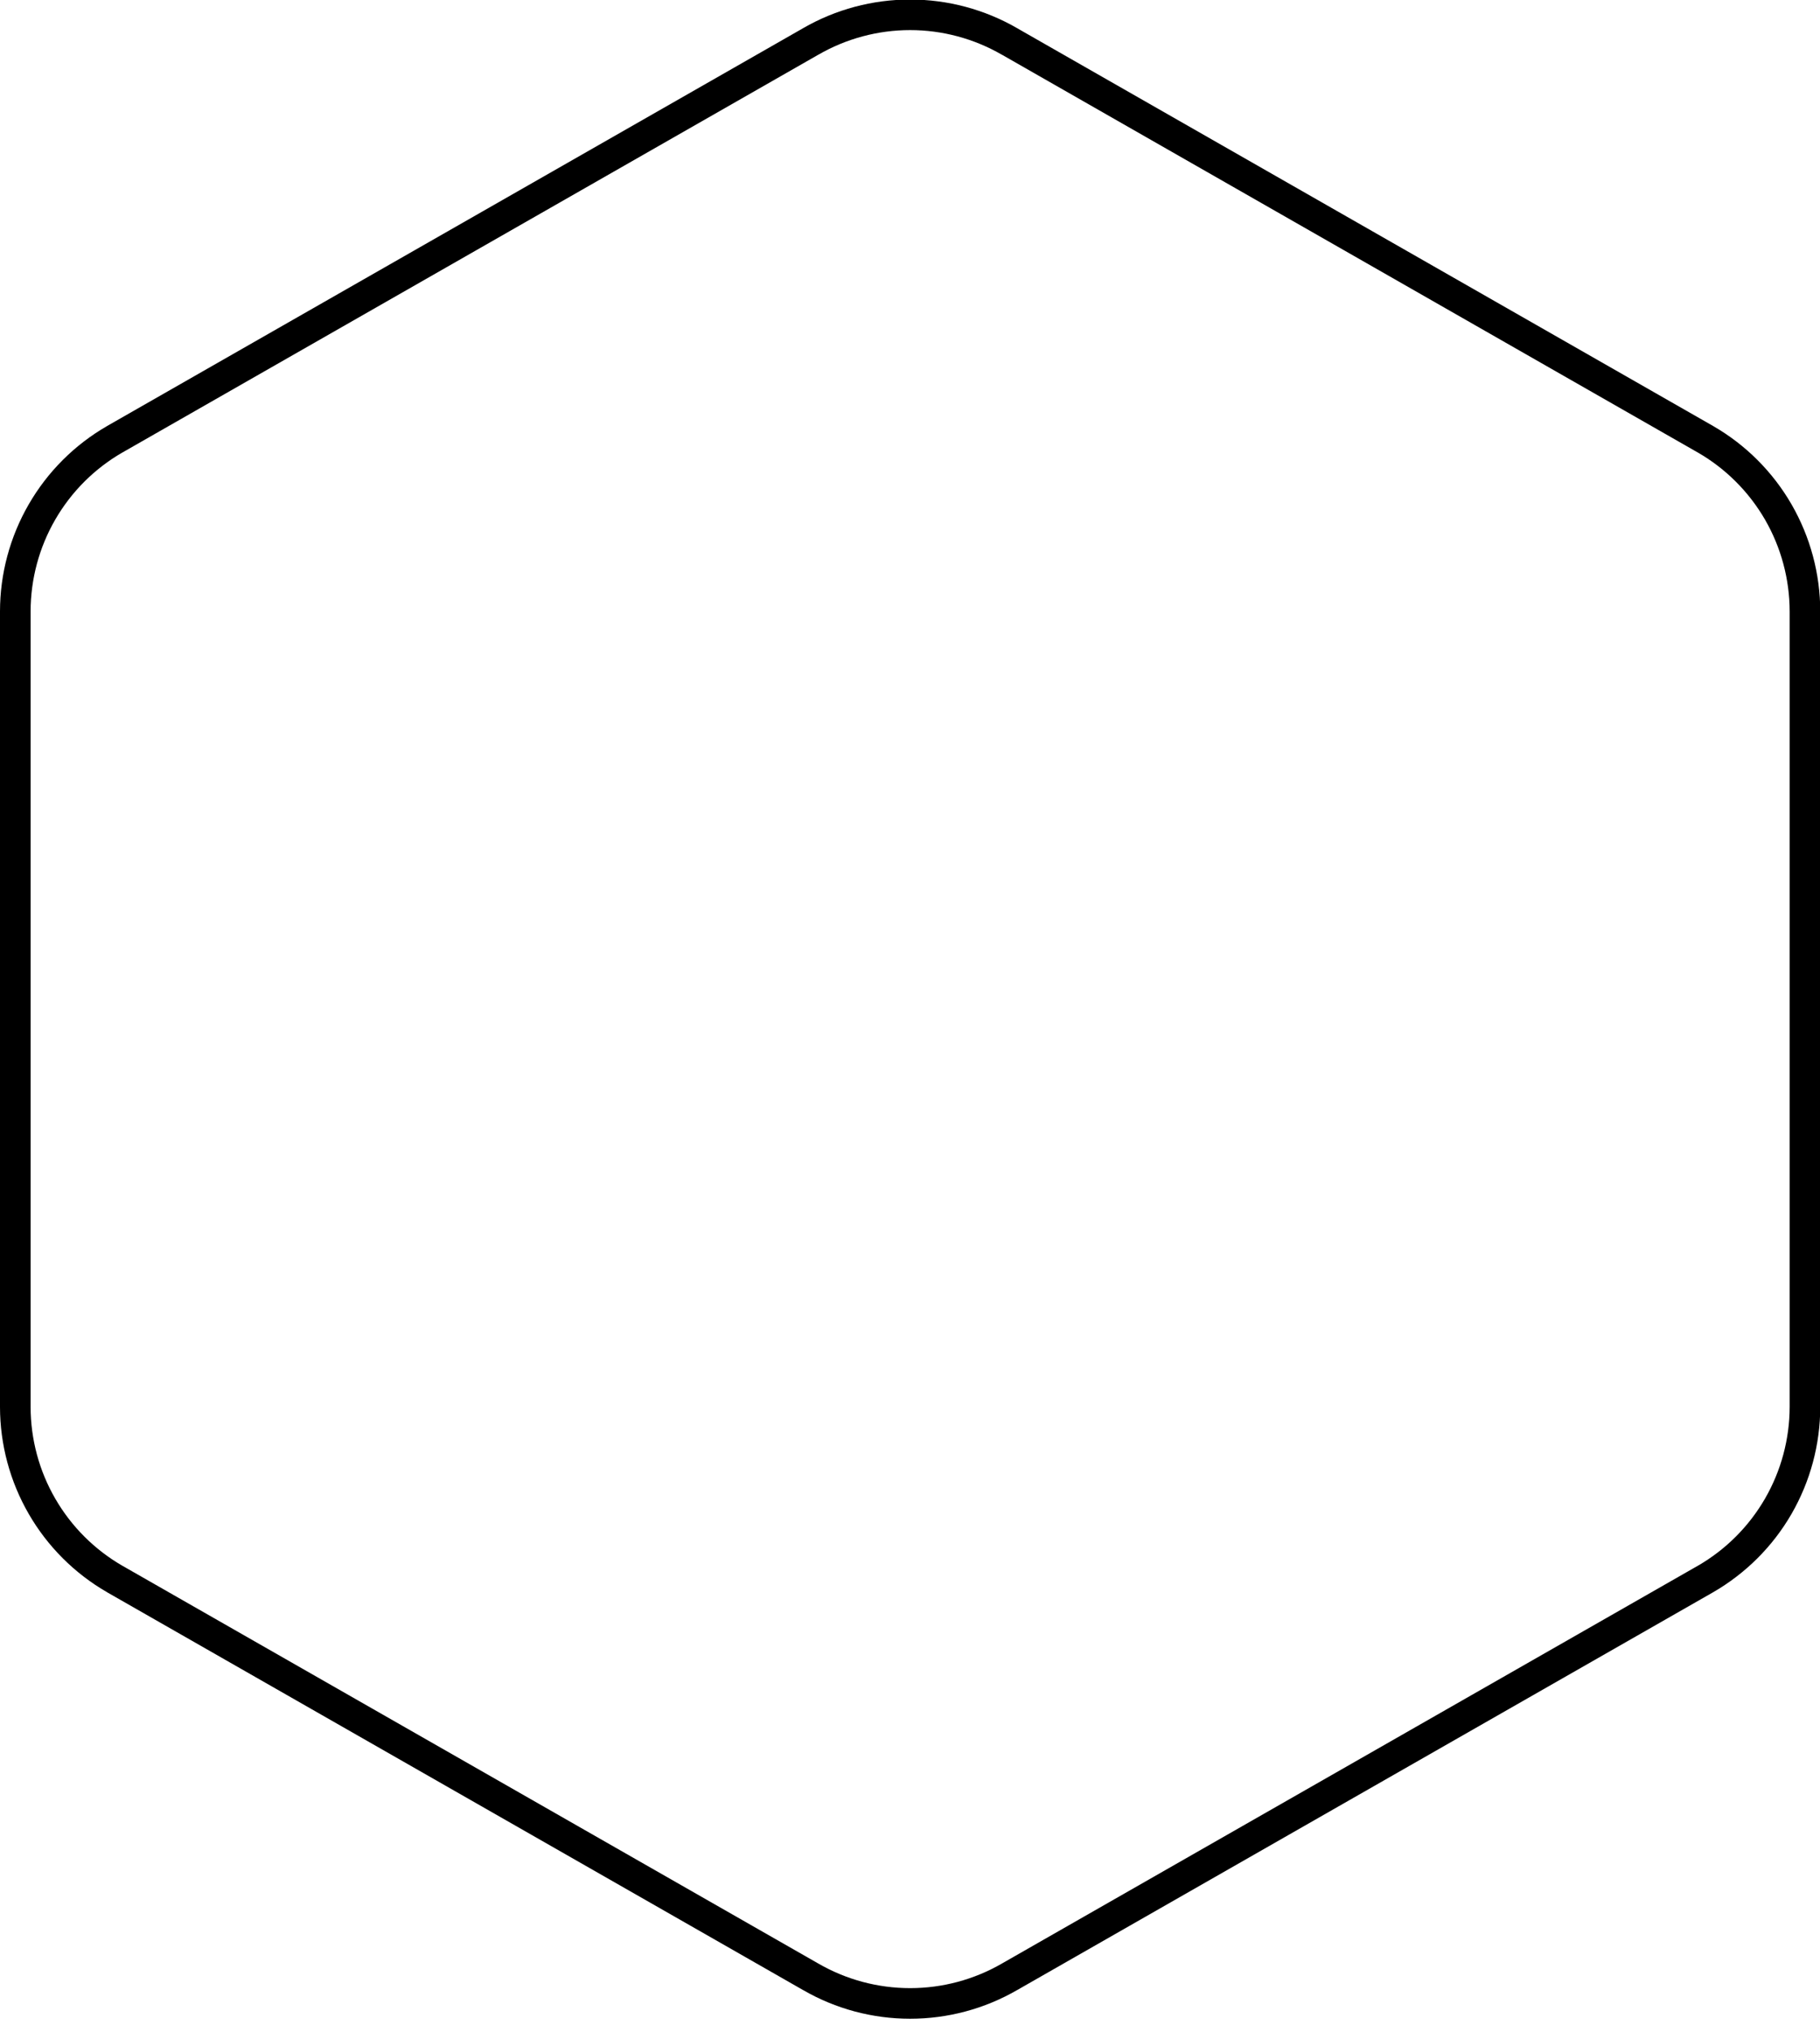 <svg width="43" height="48" viewBox="0 0 43 48" fill="none" xmlns="http://www.w3.org/2000/svg">
<path fill-rule="evenodd" clip-rule="evenodd" d="M18.974 0.666C19.743 0.222 20.615 -0.011 21.503 -0.011C22.391 -0.011 23.263 0.222 24.032 0.666C24.032 0.666 24.032 0.666 24.033 0.667L40.476 10.065C41.244 10.508 41.883 11.146 42.327 11.915C42.77 12.683 43.005 13.555 43.006 14.442V33.239C43.005 34.126 42.77 34.998 42.327 35.766C41.883 36.535 41.244 37.172 40.476 37.616L40.474 37.617L24.033 47.014C24.032 47.014 24.032 47.014 24.032 47.014C23.263 47.459 22.391 47.692 21.503 47.692C20.615 47.692 19.742 47.459 18.974 47.014C18.973 47.014 18.973 47.014 18.973 47.014L2.531 37.617L2.53 37.616C1.761 37.172 1.123 36.535 0.679 35.766C0.235 34.998 0.001 34.126 0 33.239V14.442C0.001 13.555 0.235 12.683 0.679 11.915C1.123 11.146 1.761 10.508 2.53 10.065L2.531 10.064L18.973 0.667C18.973 0.666 18.974 0.666 18.974 0.666ZM21.503 0.711C20.742 0.711 19.994 0.912 19.334 1.293L19.333 1.293L2.891 10.691C2.891 10.691 2.891 10.691 2.89 10.691C2.232 11.071 1.685 11.618 1.305 12.276C0.924 12.935 0.724 13.682 0.723 14.443V33.238C0.724 33.999 0.924 34.746 1.305 35.404C1.685 36.063 2.232 36.609 2.89 36.99C2.891 36.99 2.891 36.99 2.891 36.99L19.334 46.388C19.994 46.769 20.742 46.969 21.503 46.969C22.264 46.969 23.012 46.769 23.671 46.388L23.673 46.387L40.114 36.99C40.115 36.99 40.115 36.99 40.115 36.99C40.774 36.609 41.32 36.063 41.701 35.404C42.081 34.746 42.282 33.999 42.283 33.238V14.443C42.282 13.682 42.081 12.935 41.701 12.276C41.32 11.618 40.773 11.071 40.115 10.691C40.115 10.691 40.115 10.691 40.114 10.691L23.673 1.293L23.671 1.293C23.012 0.912 22.264 0.711 21.503 0.711Z" fill="black"/>
</svg>
